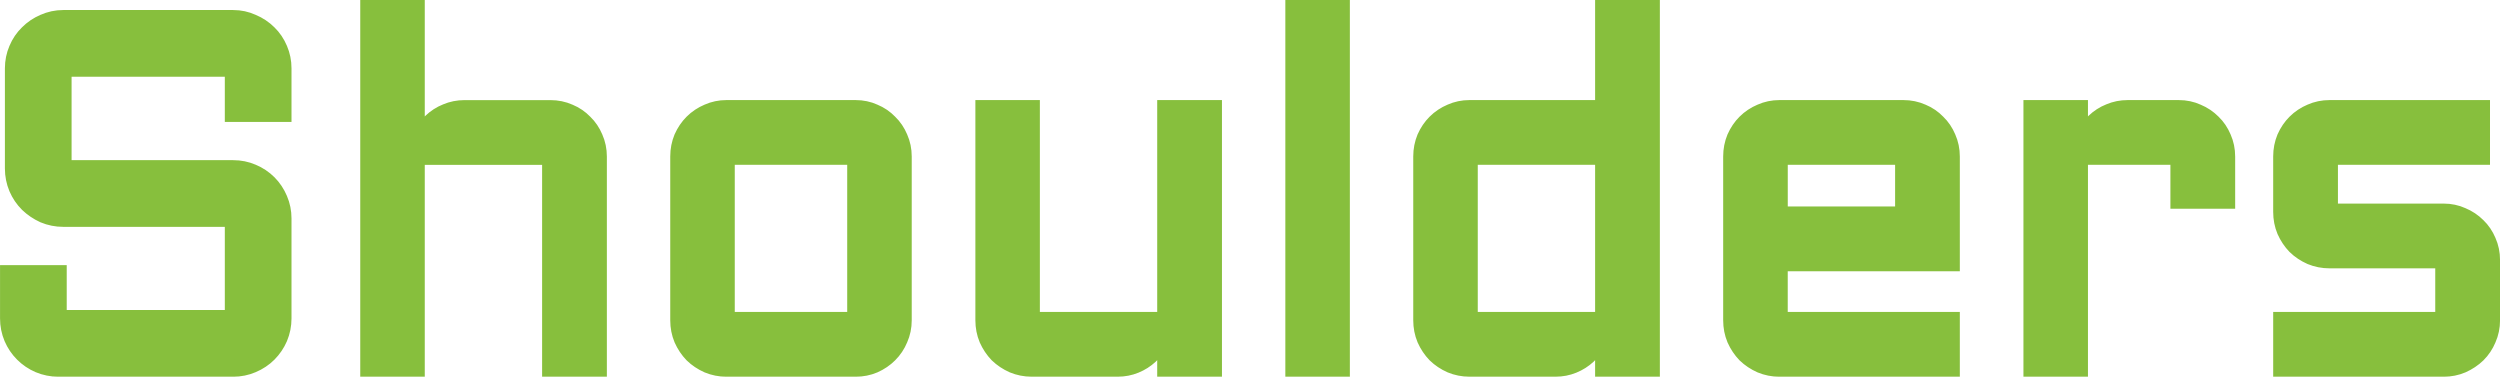 <svg version="1.1" xmlns="http://www.w3.org/2000/svg" xmlns:xlink="http://www.w3.org/1999/xlink" width="75.017" height="11.303" viewBox="0,0,75.017,11.303"><g transform="translate(-209.518,-174.348)"><g data-paper-data="{&quot;isPaintingLayer&quot;:true}" fill="#87bf3d" fill-rule="nonzero" stroke="#87bf3d" stroke-width="0.5" stroke-linecap="butt" stroke-linejoin="miter" stroke-miterlimit="10" stroke-dasharray="" stroke-dashoffset="0" style="mix-blend-mode: normal"><path d="M211.416,180.905c-0.205,0 -0.4,-0.039 -0.586,-0.117c-0.181,-0.083 -0.339,-0.19 -0.476,-0.322c-0.137,-0.137 -0.244,-0.295 -0.322,-0.476c-0.078,-0.186 -0.117,-0.381 -0.117,-0.586v-3.003c0,-0.205 0.039,-0.398 0.117,-0.579c0.078,-0.186 0.186,-0.344 0.322,-0.476c0.137,-0.137 0.295,-0.244 0.476,-0.322c0.186,-0.083 0.381,-0.125 0.586,-0.125h5.098c0.205,0 0.398,0.042 0.579,0.125c0.186,0.078 0.347,0.186 0.483,0.322c0.137,0.132 0.244,0.291 0.322,0.476c0.078,0.181 0.117,0.374 0.117,0.579v1.355h-1.501v-1.355h-5.098v3.003h5.098c0.205,0 0.398,0.039 0.579,0.117c0.186,0.078 0.347,0.186 0.483,0.322c0.137,0.137 0.244,0.298 0.322,0.483c0.078,0.181 0.117,0.374 0.117,0.579v2.996c0,0.205 -0.039,0.4 -0.117,0.586c-0.078,0.181 -0.186,0.339 -0.322,0.476c-0.137,0.137 -0.298,0.244 -0.483,0.322c-0.181,0.078 -0.374,0.117 -0.579,0.117h-5.244c-0.205,0 -0.4,-0.039 -0.586,-0.117c-0.181,-0.078 -0.339,-0.185 -0.476,-0.322c-0.137,-0.137 -0.244,-0.295 -0.322,-0.476c-0.078,-0.186 -0.117,-0.381 -0.117,-0.586v-1.348h1.501v1.348h5.244v-2.996zM227.478,185.402h-1.443v-6.357h-4.021v6.357h-1.436v-10.803h1.436v4.38c0.01,-0.19 0.054,-0.369 0.132,-0.535c0.078,-0.171 0.181,-0.317 0.308,-0.439c0.132,-0.127 0.283,-0.225 0.454,-0.293c0.171,-0.073 0.354,-0.11 0.549,-0.11h2.578c0.2,0 0.388,0.039 0.564,0.117c0.176,0.073 0.327,0.176 0.454,0.308c0.132,0.127 0.234,0.278 0.308,0.454c0.078,0.176 0.117,0.364 0.117,0.564zM236.626,183.959c0,0.2 -0.039,0.388 -0.117,0.564c-0.073,0.176 -0.176,0.33 -0.308,0.461c-0.127,0.127 -0.278,0.23 -0.454,0.308c-0.171,0.073 -0.356,0.11 -0.557,0.11h-3.874c-0.195,0 -0.381,-0.037 -0.557,-0.11c-0.176,-0.078 -0.33,-0.181 -0.461,-0.308c-0.127,-0.132 -0.23,-0.286 -0.308,-0.461c-0.073,-0.176 -0.11,-0.364 -0.11,-0.564v-4.915c0,-0.2 0.037,-0.388 0.11,-0.564c0.078,-0.176 0.181,-0.327 0.308,-0.454c0.132,-0.132 0.286,-0.234 0.461,-0.308c0.176,-0.078 0.361,-0.117 0.557,-0.117h3.874c0.2,0 0.386,0.039 0.557,0.117c0.176,0.073 0.327,0.176 0.454,0.308c0.132,0.127 0.234,0.278 0.308,0.454c0.078,0.176 0.117,0.364 0.117,0.564zM231.316,179.044v4.915h3.874v-4.915zM239.036,177.601h1.435v6.357h4.021v-6.357h1.443v7.8h-1.443v-1.318c-0.015,0.181 -0.064,0.352 -0.146,0.513c-0.083,0.161 -0.19,0.303 -0.322,0.425c-0.127,0.117 -0.273,0.21 -0.439,0.278c-0.166,0.068 -0.342,0.102 -0.527,0.102h-2.585c-0.195,0 -0.381,-0.037 -0.557,-0.11c-0.176,-0.078 -0.33,-0.181 -0.462,-0.308c-0.127,-0.132 -0.23,-0.286 -0.308,-0.461c-0.073,-0.176 -0.11,-0.364 -0.11,-0.564zM249.773,174.598v10.803h-1.436v-10.803zM252.175,179.044c0,-0.2 0.037,-0.388 0.11,-0.564c0.078,-0.176 0.181,-0.327 0.308,-0.454c0.132,-0.132 0.286,-0.234 0.461,-0.308c0.176,-0.078 0.361,-0.117 0.557,-0.117h4.021v-3.003h1.443v10.803h-1.443v-1.318c-0.015,0.181 -0.063,0.352 -0.146,0.513c-0.083,0.161 -0.191,0.303 -0.322,0.425c-0.127,0.117 -0.273,0.21 -0.44,0.278c-0.166,0.068 -0.342,0.102 -0.527,0.102h-2.586c-0.195,0 -0.381,-0.037 -0.557,-0.11c-0.176,-0.078 -0.33,-0.181 -0.461,-0.308c-0.127,-0.132 -0.23,-0.286 -0.308,-0.461c-0.073,-0.176 -0.11,-0.364 -0.11,-0.564zM253.611,183.959h4.021v-4.915h-4.021zM268.076,182.238h-5.164v1.721h5.164v1.443h-5.164c-0.195,0 -0.381,-0.037 -0.557,-0.11c-0.176,-0.078 -0.33,-0.181 -0.462,-0.308c-0.127,-0.132 -0.23,-0.286 -0.308,-0.461c-0.073,-0.176 -0.11,-0.364 -0.11,-0.564v-4.915c0,-0.2 0.037,-0.388 0.11,-0.564c0.078,-0.176 0.181,-0.327 0.308,-0.454c0.132,-0.132 0.286,-0.234 0.462,-0.308c0.176,-0.078 0.361,-0.117 0.557,-0.117h3.721c0.2,0 0.388,0.039 0.564,0.117c0.176,0.073 0.327,0.176 0.454,0.308c0.132,0.127 0.234,0.278 0.308,0.454c0.078,0.176 0.117,0.364 0.117,0.564zM262.913,179.044v1.75h3.721v-1.75zM271.921,179.044v6.357h-1.436v-7.8h1.436v1.377c0.01,-0.19 0.054,-0.369 0.132,-0.535c0.078,-0.171 0.181,-0.317 0.308,-0.439c0.132,-0.127 0.283,-0.225 0.454,-0.293c0.171,-0.073 0.354,-0.11 0.549,-0.11h1.531c0.2,0 0.386,0.039 0.557,0.117c0.176,0.073 0.33,0.176 0.461,0.308c0.132,0.127 0.234,0.278 0.308,0.454c0.078,0.176 0.117,0.364 0.117,0.564v1.318h-1.443v-1.318zM282.842,183.959v-1.809h-3.42c-0.2,0 -0.388,-0.037 -0.564,-0.11c-0.176,-0.078 -0.33,-0.181 -0.461,-0.308c-0.127,-0.132 -0.23,-0.286 -0.308,-0.461c-0.073,-0.176 -0.11,-0.364 -0.11,-0.564v-1.663c0,-0.2 0.037,-0.388 0.11,-0.564c0.078,-0.176 0.181,-0.327 0.308,-0.454c0.132,-0.132 0.286,-0.234 0.461,-0.308c0.176,-0.078 0.364,-0.117 0.564,-0.117h4.563v1.443h-4.563v1.663h3.42c0.2,0 0.386,0.039 0.557,0.117c0.176,0.073 0.33,0.176 0.462,0.308c0.132,0.127 0.234,0.278 0.308,0.454c0.078,0.176 0.117,0.364 0.117,0.564v1.809c0,0.2 -0.039,0.388 -0.117,0.564c-0.073,0.176 -0.176,0.33 -0.308,0.461c-0.132,0.127 -0.286,0.23 -0.462,0.308c-0.171,0.073 -0.356,0.11 -0.557,0.11h-4.863v-1.443z"/></g></g></svg>
